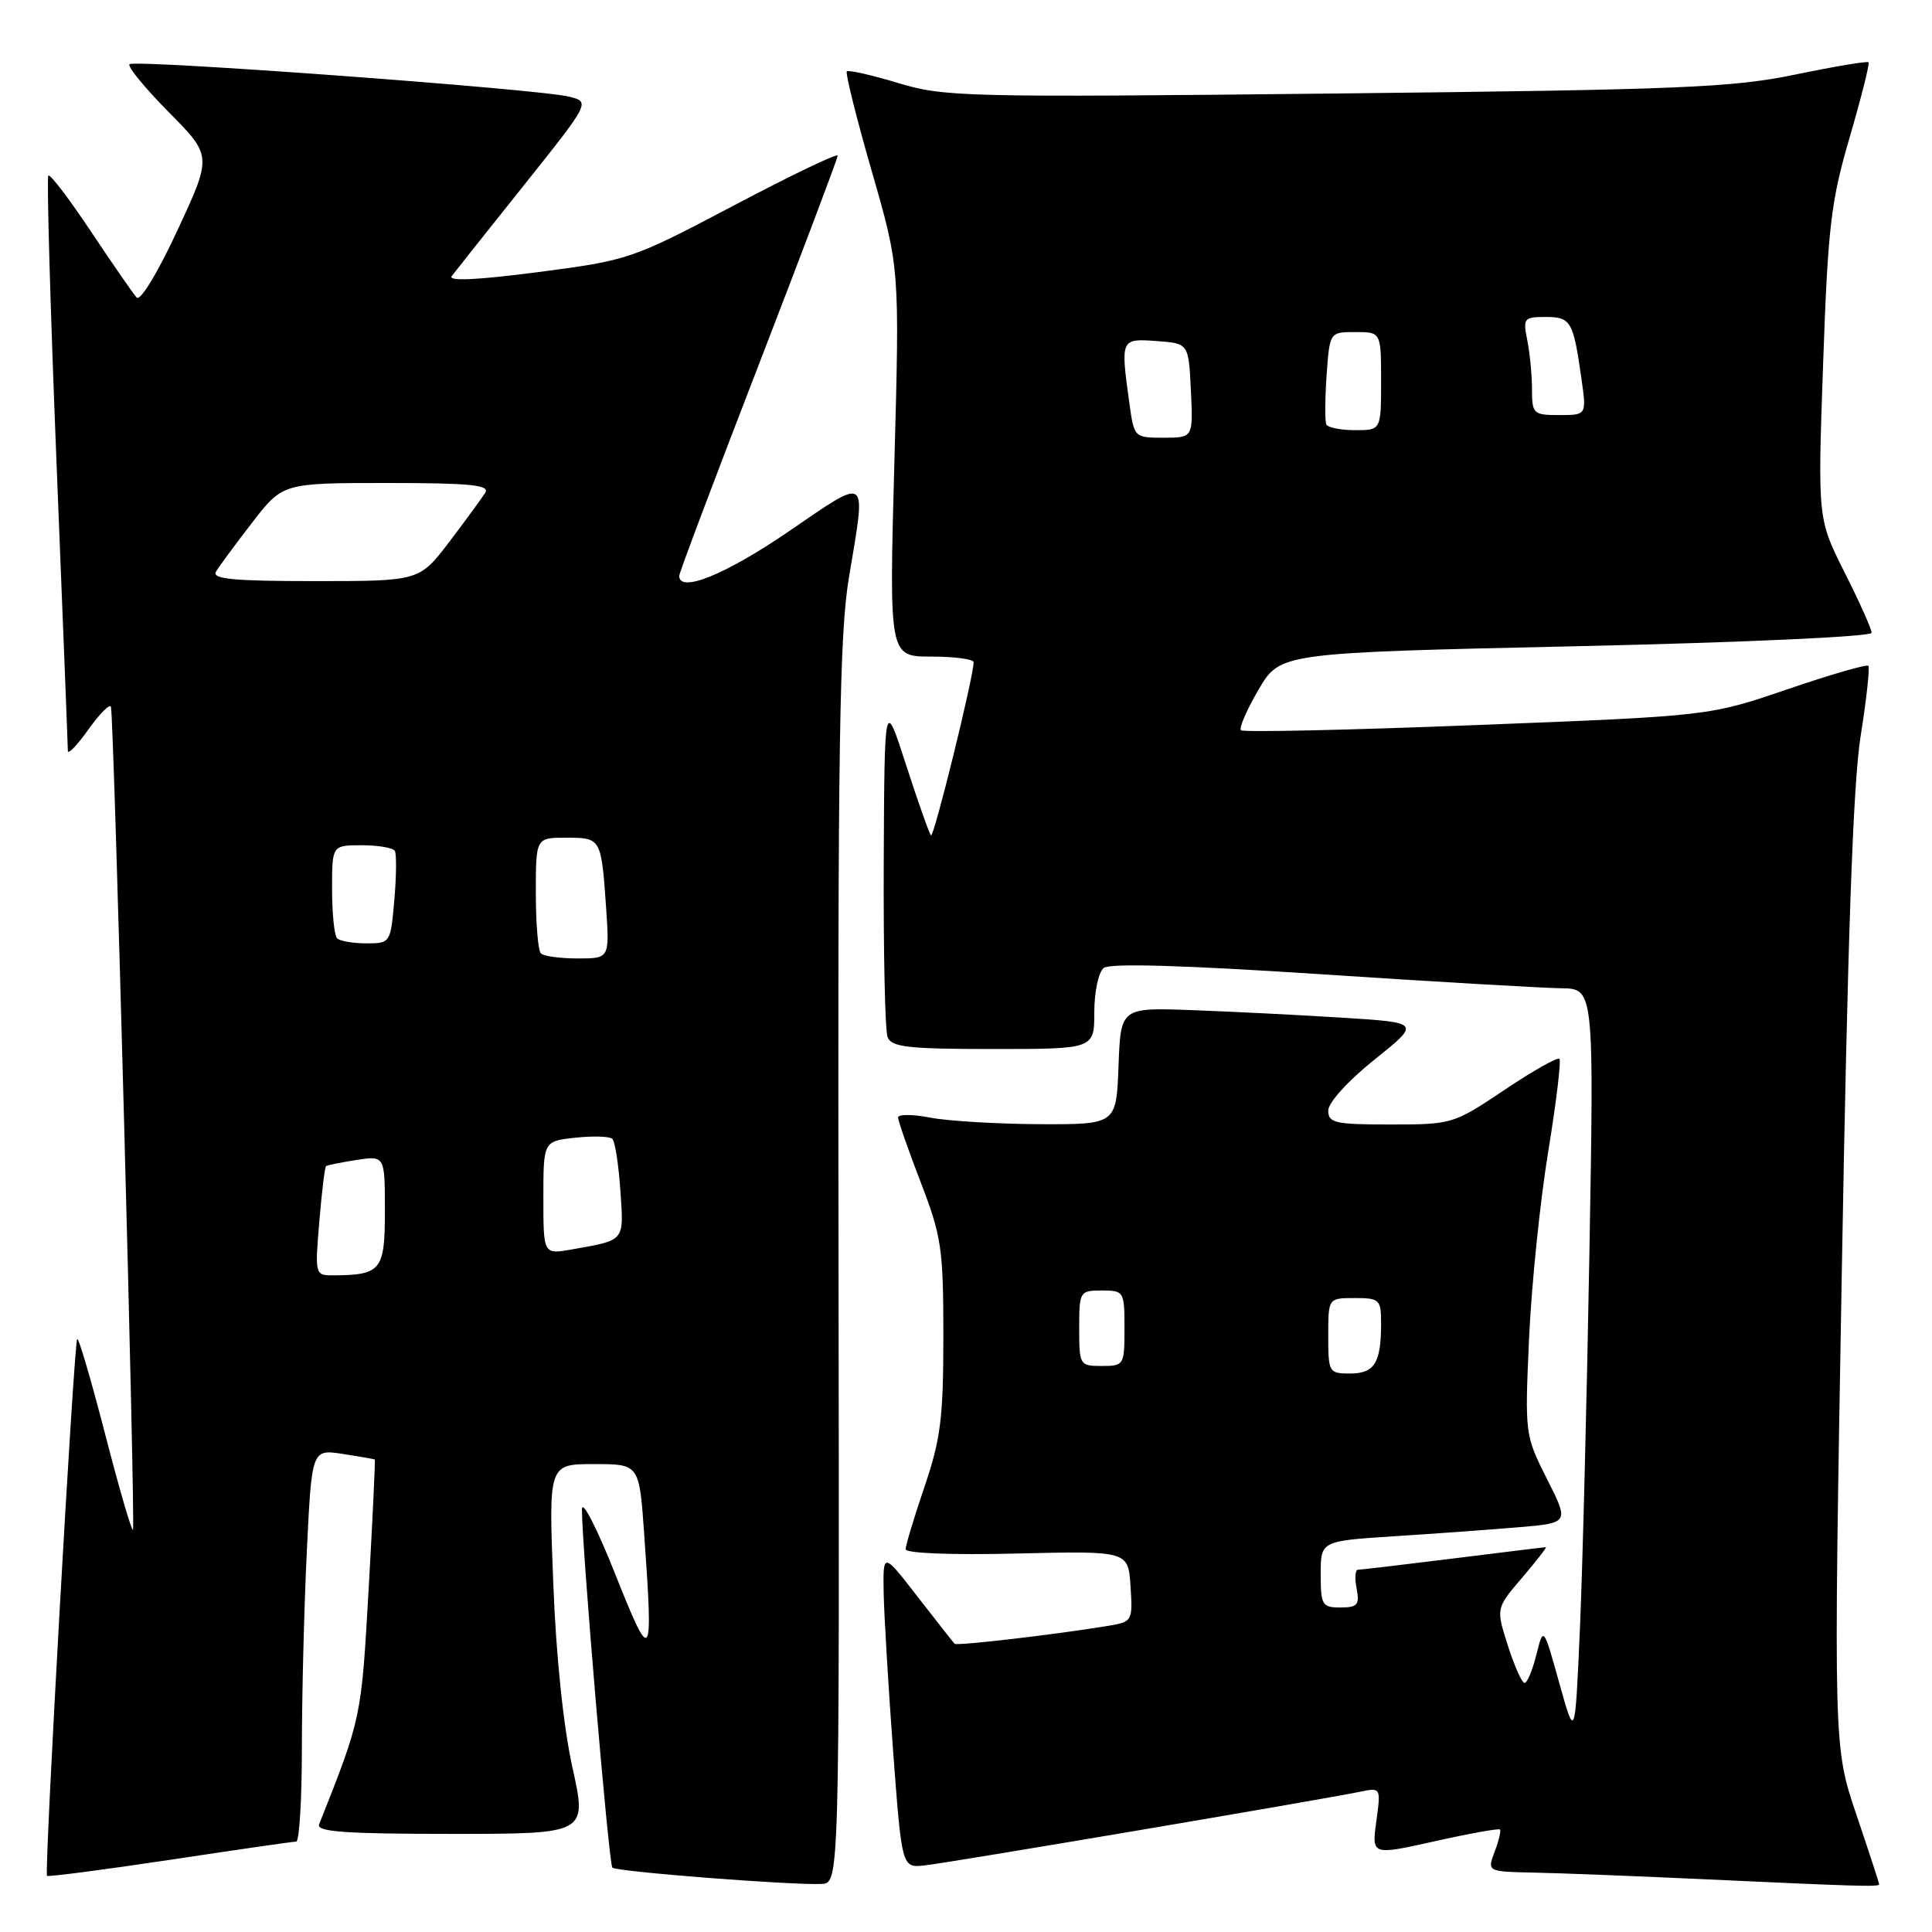 <?xml version="1.0" encoding="UTF-8" standalone="no"?>
<!DOCTYPE svg PUBLIC "-//W3C//DTD SVG 1.1//EN" "http://www.w3.org/Graphics/SVG/1.1/DTD/svg11.dtd" >
<svg xmlns="http://www.w3.org/2000/svg" xmlns:xlink="http://www.w3.org/1999/xlink" version="1.1" viewBox="0 0 256 256">
 <g >
 <path fill="currentColor"
d=" M 111.11 167.50 C 111.00 98.72 111.23 84.05 112.49 76.50 C 114.79 62.72 115.26 63.08 104.43 70.47 C 96.10 76.16 90.00 78.62 90.00 76.30 C 90.00 75.91 94.72 63.37 100.50 48.43 C 106.27 33.49 111.00 20.97 111.00 20.62 C 111.00 20.26 104.81 23.23 97.25 27.22 C 83.70 34.36 83.32 34.49 71.27 36.06 C 63.17 37.11 59.32 37.29 59.86 36.58 C 60.31 35.98 64.63 30.55 69.46 24.50 C 78.23 13.50 78.23 13.50 75.37 12.80 C 71.26 11.79 17.82 7.85 17.16 8.51 C 16.86 8.81 19.20 11.66 22.35 14.85 C 28.10 20.65 28.10 20.65 23.52 30.50 C 20.92 36.11 18.59 39.95 18.11 39.43 C 17.65 38.92 14.92 34.98 12.05 30.67 C 9.18 26.36 6.64 23.03 6.41 23.26 C 6.17 23.49 6.66 40.52 7.48 61.09 C 8.31 81.67 8.99 98.94 8.99 99.49 C 9.00 100.03 10.22 98.76 11.72 96.65 C 13.22 94.55 14.56 93.20 14.70 93.66 C 15.10 94.99 17.97 202.36 17.62 202.72 C 17.44 202.89 15.78 197.20 13.94 190.06 C 12.09 182.92 10.43 177.24 10.23 177.43 C 9.80 177.87 5.84 248.17 6.23 248.56 C 6.38 248.71 13.71 247.76 22.50 246.44 C 31.30 245.11 38.84 244.02 39.25 244.02 C 39.66 244.01 40.00 238.45 40.00 231.66 C 40.00 224.87 40.29 213.18 40.65 205.67 C 41.31 192.03 41.31 192.03 45.40 192.65 C 47.66 193.00 49.57 193.33 49.66 193.39 C 49.74 193.45 49.38 201.15 48.85 210.50 C 47.87 227.74 47.92 227.52 42.28 241.75 C 41.90 242.72 45.79 243.00 59.79 243.00 C 77.80 243.00 77.80 243.00 75.86 234.25 C 74.66 228.84 73.68 219.48 73.31 209.75 C 72.69 194.00 72.69 194.00 78.70 194.00 C 84.70 194.00 84.70 194.00 85.35 203.15 C 86.58 220.48 86.37 220.76 81.49 208.50 C 79.08 202.44 77.11 198.62 77.11 200.00 C 77.10 204.96 80.67 247.01 81.14 247.47 C 81.67 248.01 105.14 249.83 108.87 249.63 C 111.23 249.50 111.23 249.50 111.11 167.50 Z  M 249.00 249.69 C 249.00 249.52 247.64 245.35 245.98 240.44 C 242.95 231.50 242.95 231.50 244.04 169.00 C 244.81 124.61 245.53 103.91 246.54 97.56 C 247.32 92.65 247.78 88.45 247.56 88.22 C 247.33 88.00 242.50 89.40 236.82 91.34 C 226.50 94.87 226.50 94.87 195.72 96.07 C 178.79 96.74 164.71 97.05 164.43 96.76 C 164.15 96.48 165.20 94.05 166.77 91.37 C 169.63 86.50 169.63 86.50 208.82 85.63 C 230.81 85.14 248.00 84.36 248.00 83.85 C 248.00 83.36 246.39 79.75 244.42 75.85 C 240.85 68.75 240.85 68.75 241.57 48.25 C 242.21 30.00 242.60 26.71 245.10 18.16 C 246.64 12.89 247.76 8.43 247.59 8.25 C 247.41 8.08 243.05 8.81 237.88 9.88 C 229.54 11.61 222.78 11.89 176.96 12.39 C 127.92 12.92 125.11 12.85 119.01 11.00 C 115.49 9.94 112.43 9.24 112.21 9.46 C 111.99 9.67 113.48 15.62 115.51 22.68 C 119.21 35.50 119.21 35.50 118.51 61.25 C 117.81 87.00 117.81 87.00 123.40 87.00 C 126.48 87.00 129.00 87.34 129.01 87.75 C 129.03 89.57 123.74 111.07 123.36 110.69 C 123.13 110.46 121.65 106.27 120.07 101.39 C 117.20 92.50 117.20 92.50 117.10 114.17 C 117.05 126.09 117.27 136.55 117.61 137.42 C 118.12 138.75 120.32 139.00 131.61 139.00 C 145.00 139.00 145.00 139.00 145.00 134.12 C 145.00 131.41 145.56 128.81 146.25 128.26 C 147.07 127.61 156.86 127.90 175.00 129.09 C 190.12 130.09 204.46 130.92 206.86 130.95 C 211.22 131.00 211.22 131.00 210.60 166.25 C 210.26 185.64 209.69 208.03 209.34 216.00 C 208.70 230.50 208.70 230.50 206.61 223.00 C 204.52 215.50 204.52 215.50 203.58 219.25 C 203.07 221.31 202.36 223.00 202.01 223.00 C 201.67 223.00 200.67 220.77 199.80 218.05 C 198.22 213.11 198.22 213.11 201.69 209.05 C 203.59 206.82 205.01 205.00 204.83 205.01 C 204.65 205.01 199.12 205.69 192.54 206.51 C 185.96 207.33 180.28 208.00 179.93 208.00 C 179.57 208.00 179.49 209.12 179.76 210.50 C 180.17 212.65 179.87 213.00 177.62 213.00 C 175.19 213.00 175.00 212.68 175.00 208.59 C 175.00 204.19 175.00 204.19 184.75 203.56 C 190.11 203.22 197.52 202.68 201.21 202.37 C 207.93 201.80 207.93 201.80 204.98 195.97 C 202.06 190.17 202.04 190.03 202.61 177.31 C 202.93 170.27 204.07 159.16 205.14 152.63 C 206.21 146.10 206.88 140.55 206.63 140.30 C 206.38 140.05 203.10 141.90 199.35 144.42 C 192.61 148.94 192.41 149.00 184.26 149.00 C 176.90 149.00 176.00 148.80 176.00 147.16 C 176.00 146.10 178.61 143.22 182.12 140.41 C 188.25 135.50 188.25 135.50 177.87 134.85 C 172.17 134.49 163.22 134.04 158.00 133.85 C 148.50 133.50 148.50 133.50 148.21 141.25 C 147.92 149.00 147.92 149.00 137.71 148.96 C 132.09 148.93 125.59 148.54 123.25 148.09 C 120.91 147.64 119.00 147.63 119.00 148.07 C 119.00 148.51 120.35 152.38 122.00 156.66 C 124.76 163.84 125.00 165.45 125.00 177.05 C 125.00 187.86 124.65 190.69 122.50 197.00 C 121.13 201.04 120.00 204.77 120.00 205.28 C 120.00 205.82 126.10 206.06 134.75 205.85 C 149.50 205.50 149.50 205.50 149.80 210.19 C 150.10 214.81 150.05 214.90 146.80 215.44 C 139.91 216.58 126.78 218.11 126.49 217.81 C 126.32 217.64 124.12 214.83 121.59 211.58 C 117.00 205.65 117.00 205.65 117.09 211.08 C 117.15 214.06 117.71 223.47 118.34 232.00 C 119.50 247.50 119.50 247.50 122.50 247.18 C 125.50 246.87 175.07 238.48 180.24 237.41 C 182.97 236.85 182.98 236.86 182.37 241.34 C 181.75 245.84 181.75 245.84 190.10 243.98 C 194.69 242.95 198.59 242.25 198.75 242.42 C 198.92 242.59 198.60 243.91 198.05 245.36 C 197.05 248.00 197.05 248.00 203.27 248.13 C 206.70 248.20 216.25 248.57 224.50 248.95 C 246.04 249.95 249.00 250.04 249.00 249.69 Z  M 42.31 161.88 C 42.63 157.97 43.04 154.66 43.20 154.52 C 43.37 154.39 45.19 154.02 47.25 153.70 C 51.00 153.13 51.00 153.13 51.00 160.45 C 51.00 168.36 50.52 168.95 44.10 168.99 C 41.75 169.00 41.72 168.89 42.31 161.88 Z  M 72.00 158.72 C 72.00 151.21 72.00 151.21 76.25 150.75 C 78.59 150.50 80.79 150.57 81.14 150.90 C 81.49 151.23 81.97 154.31 82.20 157.74 C 82.67 164.57 82.89 164.29 75.75 165.56 C 72.00 166.22 72.00 166.22 72.00 158.72 Z  M 71.67 126.33 C 71.30 125.97 71.00 122.37 71.00 118.33 C 71.00 111.00 71.00 111.00 75.03 111.00 C 79.65 111.00 79.67 111.05 80.31 120.25 C 80.77 127.00 80.77 127.00 76.55 127.00 C 74.23 127.00 72.03 126.70 71.67 126.33 Z  M 44.67 124.33 C 44.30 123.97 44.00 121.04 44.00 117.83 C 44.00 112.00 44.00 112.00 47.94 112.00 C 50.11 112.00 52.08 112.34 52.32 112.75 C 52.55 113.16 52.53 116.09 52.25 119.25 C 51.76 124.95 51.73 125.00 48.54 125.00 C 46.78 125.00 45.03 124.70 44.67 124.33 Z  M 28.62 75.75 C 29.02 75.06 31.18 72.14 33.41 69.25 C 37.47 64.00 37.47 64.00 51.29 64.00 C 62.29 64.00 64.94 64.26 64.30 65.29 C 63.86 65.99 61.72 68.92 59.54 71.79 C 55.57 77.00 55.57 77.00 41.73 77.00 C 30.92 77.00 28.04 76.73 28.62 75.75 Z  M 176.00 177.00 C 176.00 172.00 176.00 172.00 179.50 172.00 C 182.82 172.00 183.00 172.18 183.00 175.42 C 183.00 180.59 182.12 182.00 178.89 182.00 C 176.09 182.00 176.00 181.85 176.00 177.00 Z  M 143.00 176.00 C 143.00 171.11 143.07 171.00 146.00 171.00 C 148.93 171.00 149.00 171.11 149.00 176.00 C 149.00 180.89 148.93 181.00 146.00 181.00 C 143.07 181.00 143.00 180.89 143.00 176.00 Z  M 149.64 53.36 C 148.47 44.89 148.49 44.85 153.25 45.19 C 157.50 45.50 157.50 45.50 157.80 51.75 C 158.10 58.00 158.10 58.00 154.18 58.00 C 150.29 58.00 150.27 57.98 149.64 53.36 Z  M 175.75 56.25 C 175.55 55.84 175.56 52.91 175.78 49.75 C 176.19 44.00 176.19 44.00 179.59 44.00 C 183.00 44.00 183.00 44.00 183.00 50.50 C 183.00 57.00 183.00 57.00 179.56 57.00 C 177.67 57.00 175.95 56.66 175.75 56.25 Z  M 203.00 51.62 C 203.00 49.77 202.72 46.84 202.38 45.12 C 201.78 42.17 201.92 42.00 204.81 42.00 C 208.16 42.00 208.47 42.54 209.56 50.25 C 210.23 55.00 210.23 55.00 206.61 55.00 C 203.18 55.00 203.00 54.84 203.00 51.62 Z "/>
</g>
</svg>